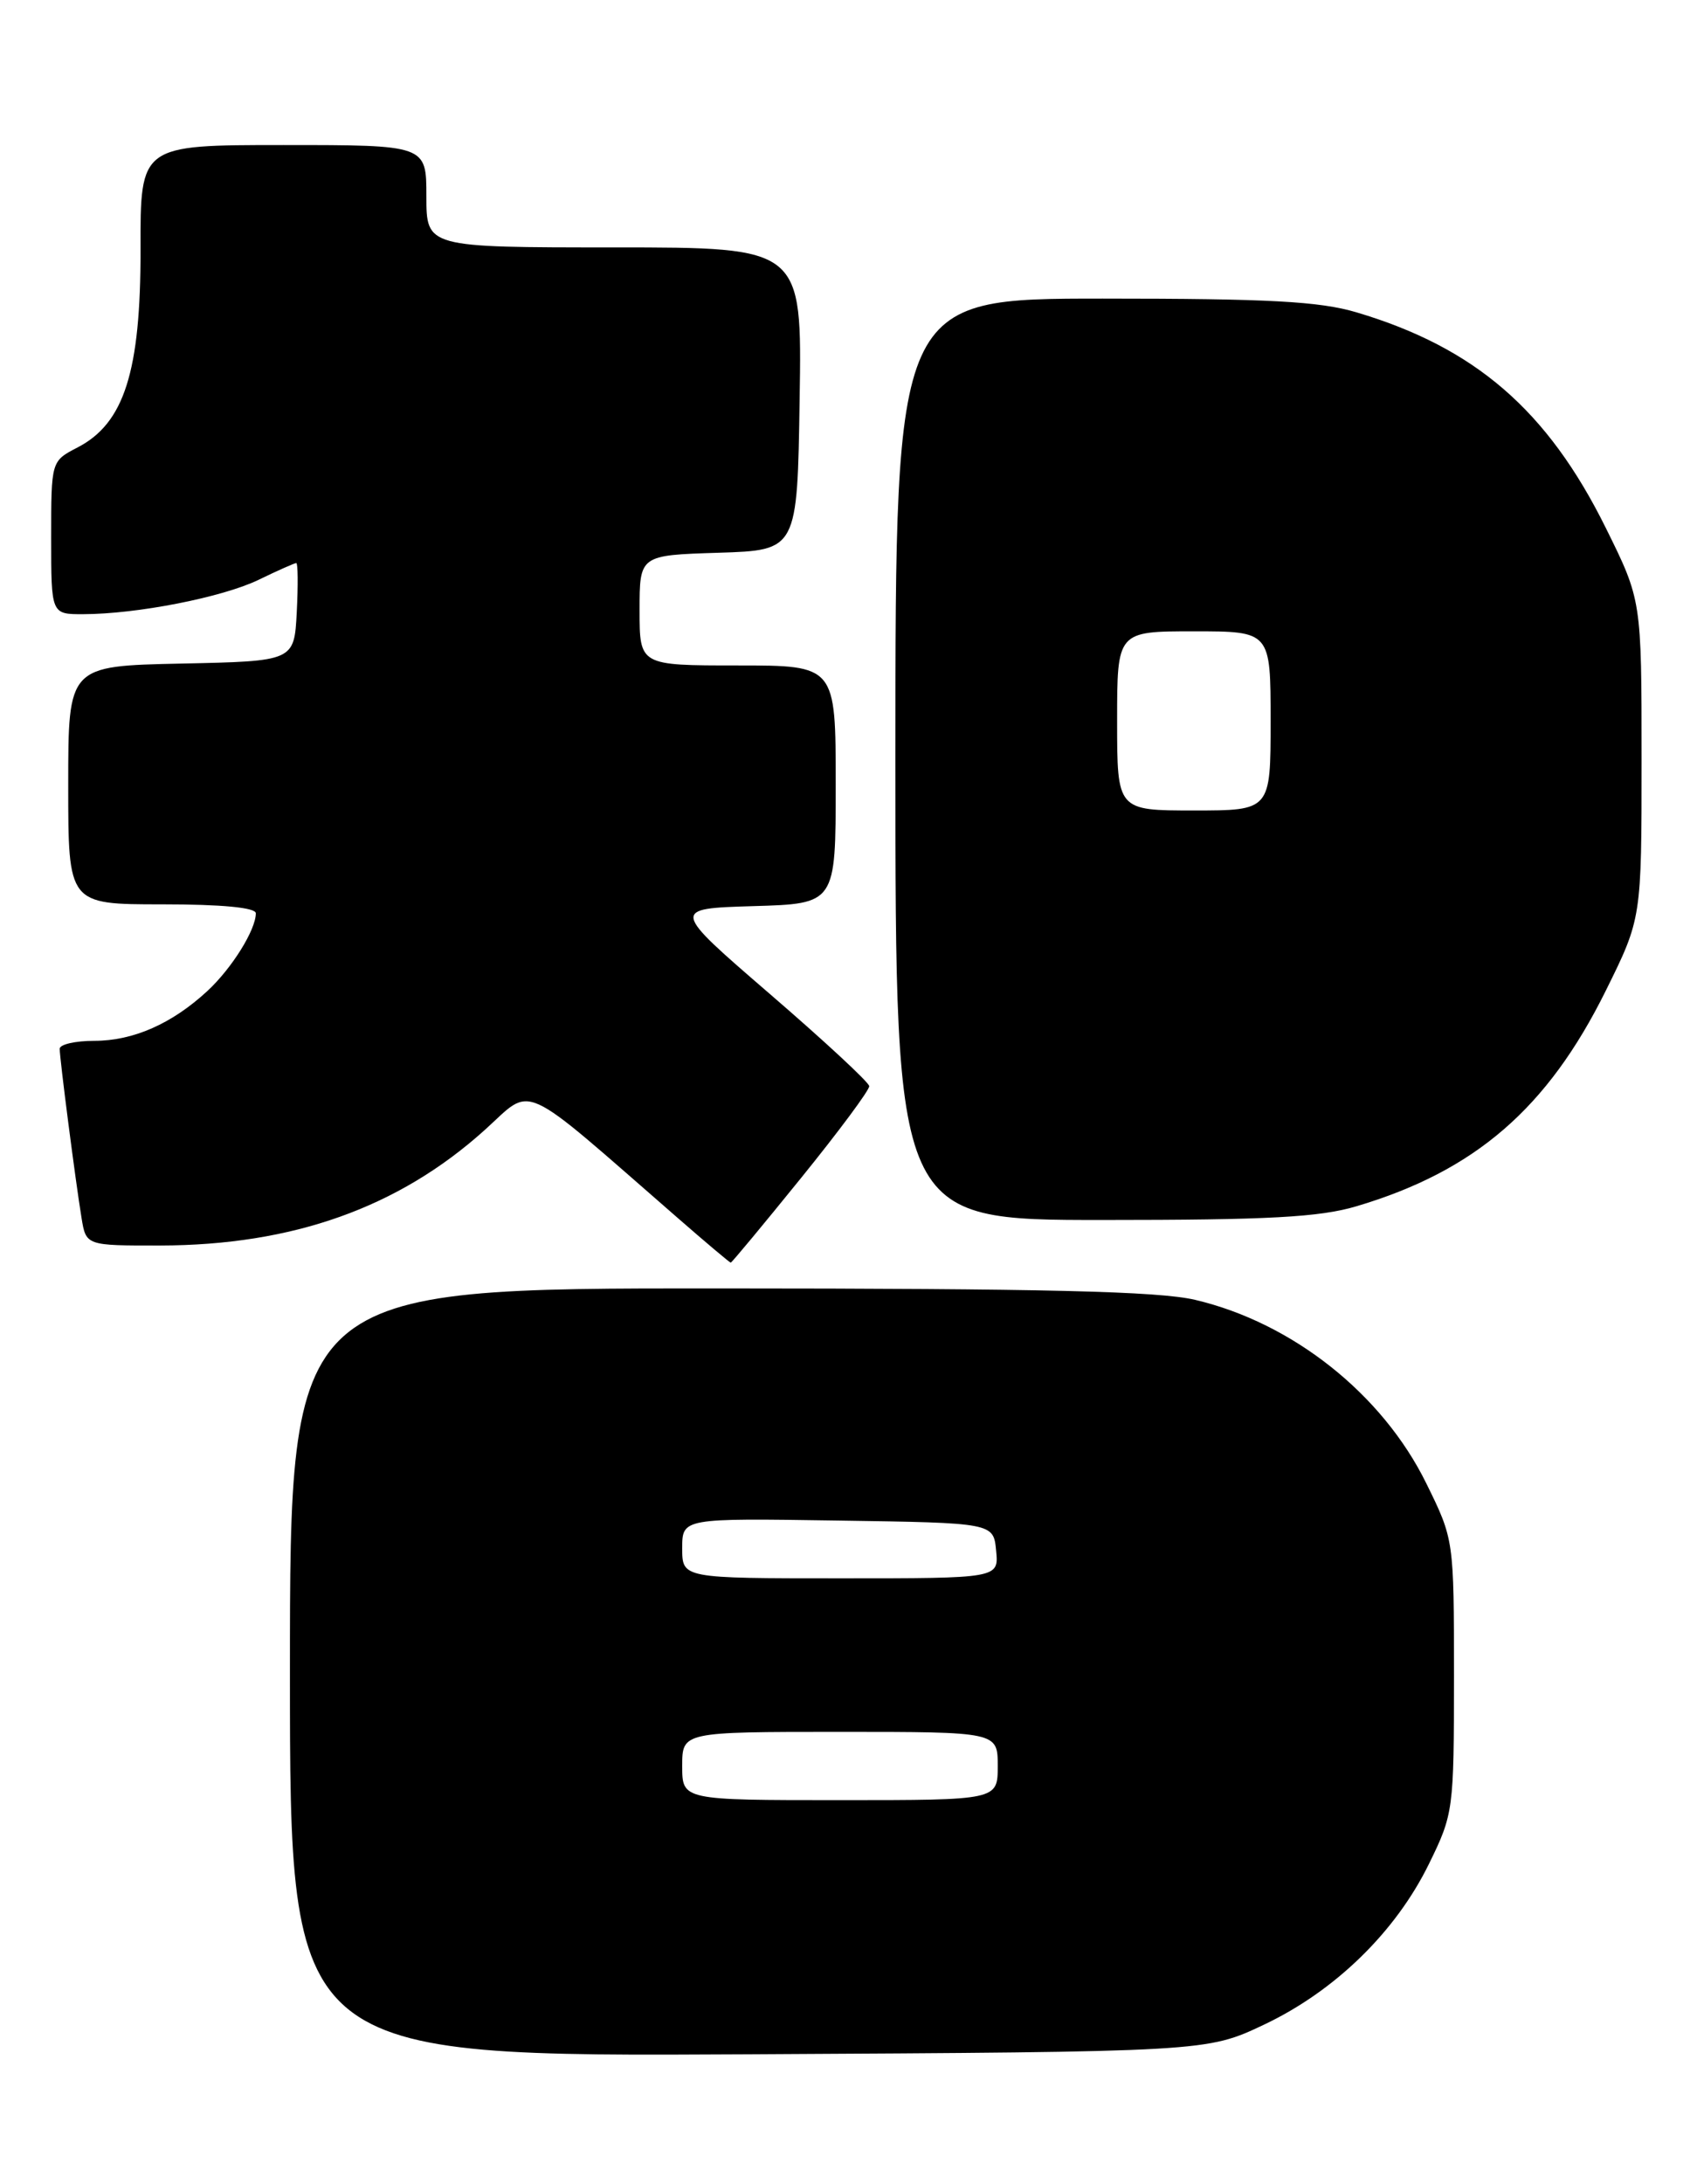 <?xml version="1.0" encoding="UTF-8" standalone="no"?>
<!DOCTYPE svg PUBLIC "-//W3C//DTD SVG 1.1//EN" "http://www.w3.org/Graphics/SVG/1.1/DTD/svg11.dtd" >
<svg xmlns="http://www.w3.org/2000/svg" xmlns:xlink="http://www.w3.org/1999/xlink" version="1.1" viewBox="0 0 199 256">
 <g >
 <path fill="currentColor"
d=" M 148.24 237.31 C 156.55 233.37 163.65 226.46 167.56 218.49 C 170.44 212.62 170.50 212.18 170.50 196.48 C 170.50 180.46 170.50 180.46 167.25 173.86 C 162.11 163.41 151.57 155.05 140.15 152.36 C 135.85 151.35 122.50 151.03 84.25 151.02 C 34.00 151.00 34.00 151.00 34.00 196.04 C 34.00 241.08 34.00 241.08 87.75 240.79 C 141.50 240.50 141.50 240.50 148.24 237.31 Z  M 93.95 138.06 C 98.38 132.59 101.97 127.76 101.93 127.31 C 101.90 126.86 96.65 122.00 90.27 116.50 C 78.68 106.50 78.68 106.50 88.34 106.21 C 98.00 105.93 98.00 105.93 98.00 91.96 C 98.00 78.00 98.00 78.00 86.50 78.00 C 75.00 78.00 75.00 78.00 75.00 71.54 C 75.00 65.08 75.00 65.08 84.25 64.79 C 93.50 64.50 93.50 64.50 93.77 46.75 C 94.05 29.00 94.05 29.00 72.02 29.00 C 50.00 29.00 50.00 29.00 50.00 23.00 C 50.00 17.00 50.00 17.00 33.23 17.00 C 16.45 17.00 16.45 17.00 16.48 29.25 C 16.50 43.54 14.57 49.62 9.09 52.45 C 6.00 54.05 6.00 54.05 6.00 63.03 C 6.00 72.00 6.00 72.00 9.75 71.99 C 16.06 71.98 26.06 70.02 30.33 67.96 C 32.55 66.88 34.54 66.00 34.74 66.00 C 34.94 66.00 34.96 68.59 34.80 71.75 C 34.50 77.50 34.50 77.50 21.25 77.78 C 8.00 78.06 8.00 78.06 8.00 92.03 C 8.00 106.00 8.00 106.00 19.00 106.00 C 26.01 106.00 30.00 106.38 30.00 107.05 C 30.00 108.99 27.20 113.48 24.34 116.14 C 20.18 119.99 15.64 122.00 11.05 122.00 C 8.82 122.00 7.00 122.42 7.00 122.93 C 7.00 124.10 8.85 138.42 9.56 142.75 C 10.09 146.00 10.09 146.00 18.80 145.99 C 34.33 145.96 46.71 141.56 56.81 132.48 C 62.64 127.24 60.56 126.30 79.46 142.75 C 82.77 145.64 85.58 148.00 85.69 148.00 C 85.81 148.00 89.52 143.53 93.95 138.06 Z  M 159.07 141.39 C 172.97 137.26 181.47 129.92 188.31 116.11 C 192.50 107.65 192.50 107.65 192.50 89.00 C 192.50 70.35 192.50 70.35 188.31 61.89 C 181.47 48.08 172.97 40.74 159.07 36.61 C 154.72 35.32 148.77 35.00 129.32 35.00 C 105.00 35.00 105.00 35.00 105.00 89.00 C 105.00 143.00 105.00 143.00 129.32 143.00 C 148.77 143.00 154.72 142.68 159.07 141.39 Z  M 80.00 207.00 C 80.00 203.00 80.00 203.00 98.50 203.00 C 117.00 203.00 117.00 203.00 117.00 207.00 C 117.00 211.00 117.00 211.00 98.50 211.00 C 80.00 211.00 80.00 211.00 80.00 207.00 Z  M 80.00 181.48 C 80.00 177.95 80.00 177.95 98.25 178.23 C 116.50 178.50 116.50 178.50 116.81 181.75 C 117.13 185.00 117.13 185.00 98.56 185.00 C 80.00 185.00 80.00 185.00 80.00 181.48 Z  M 131.00 84.50 C 131.00 74.00 131.00 74.00 140.00 74.00 C 149.00 74.00 149.00 74.00 149.00 84.50 C 149.00 95.00 149.00 95.00 140.00 95.00 C 131.00 95.00 131.00 95.00 131.00 84.50 Z "/>
</g>
</svg>